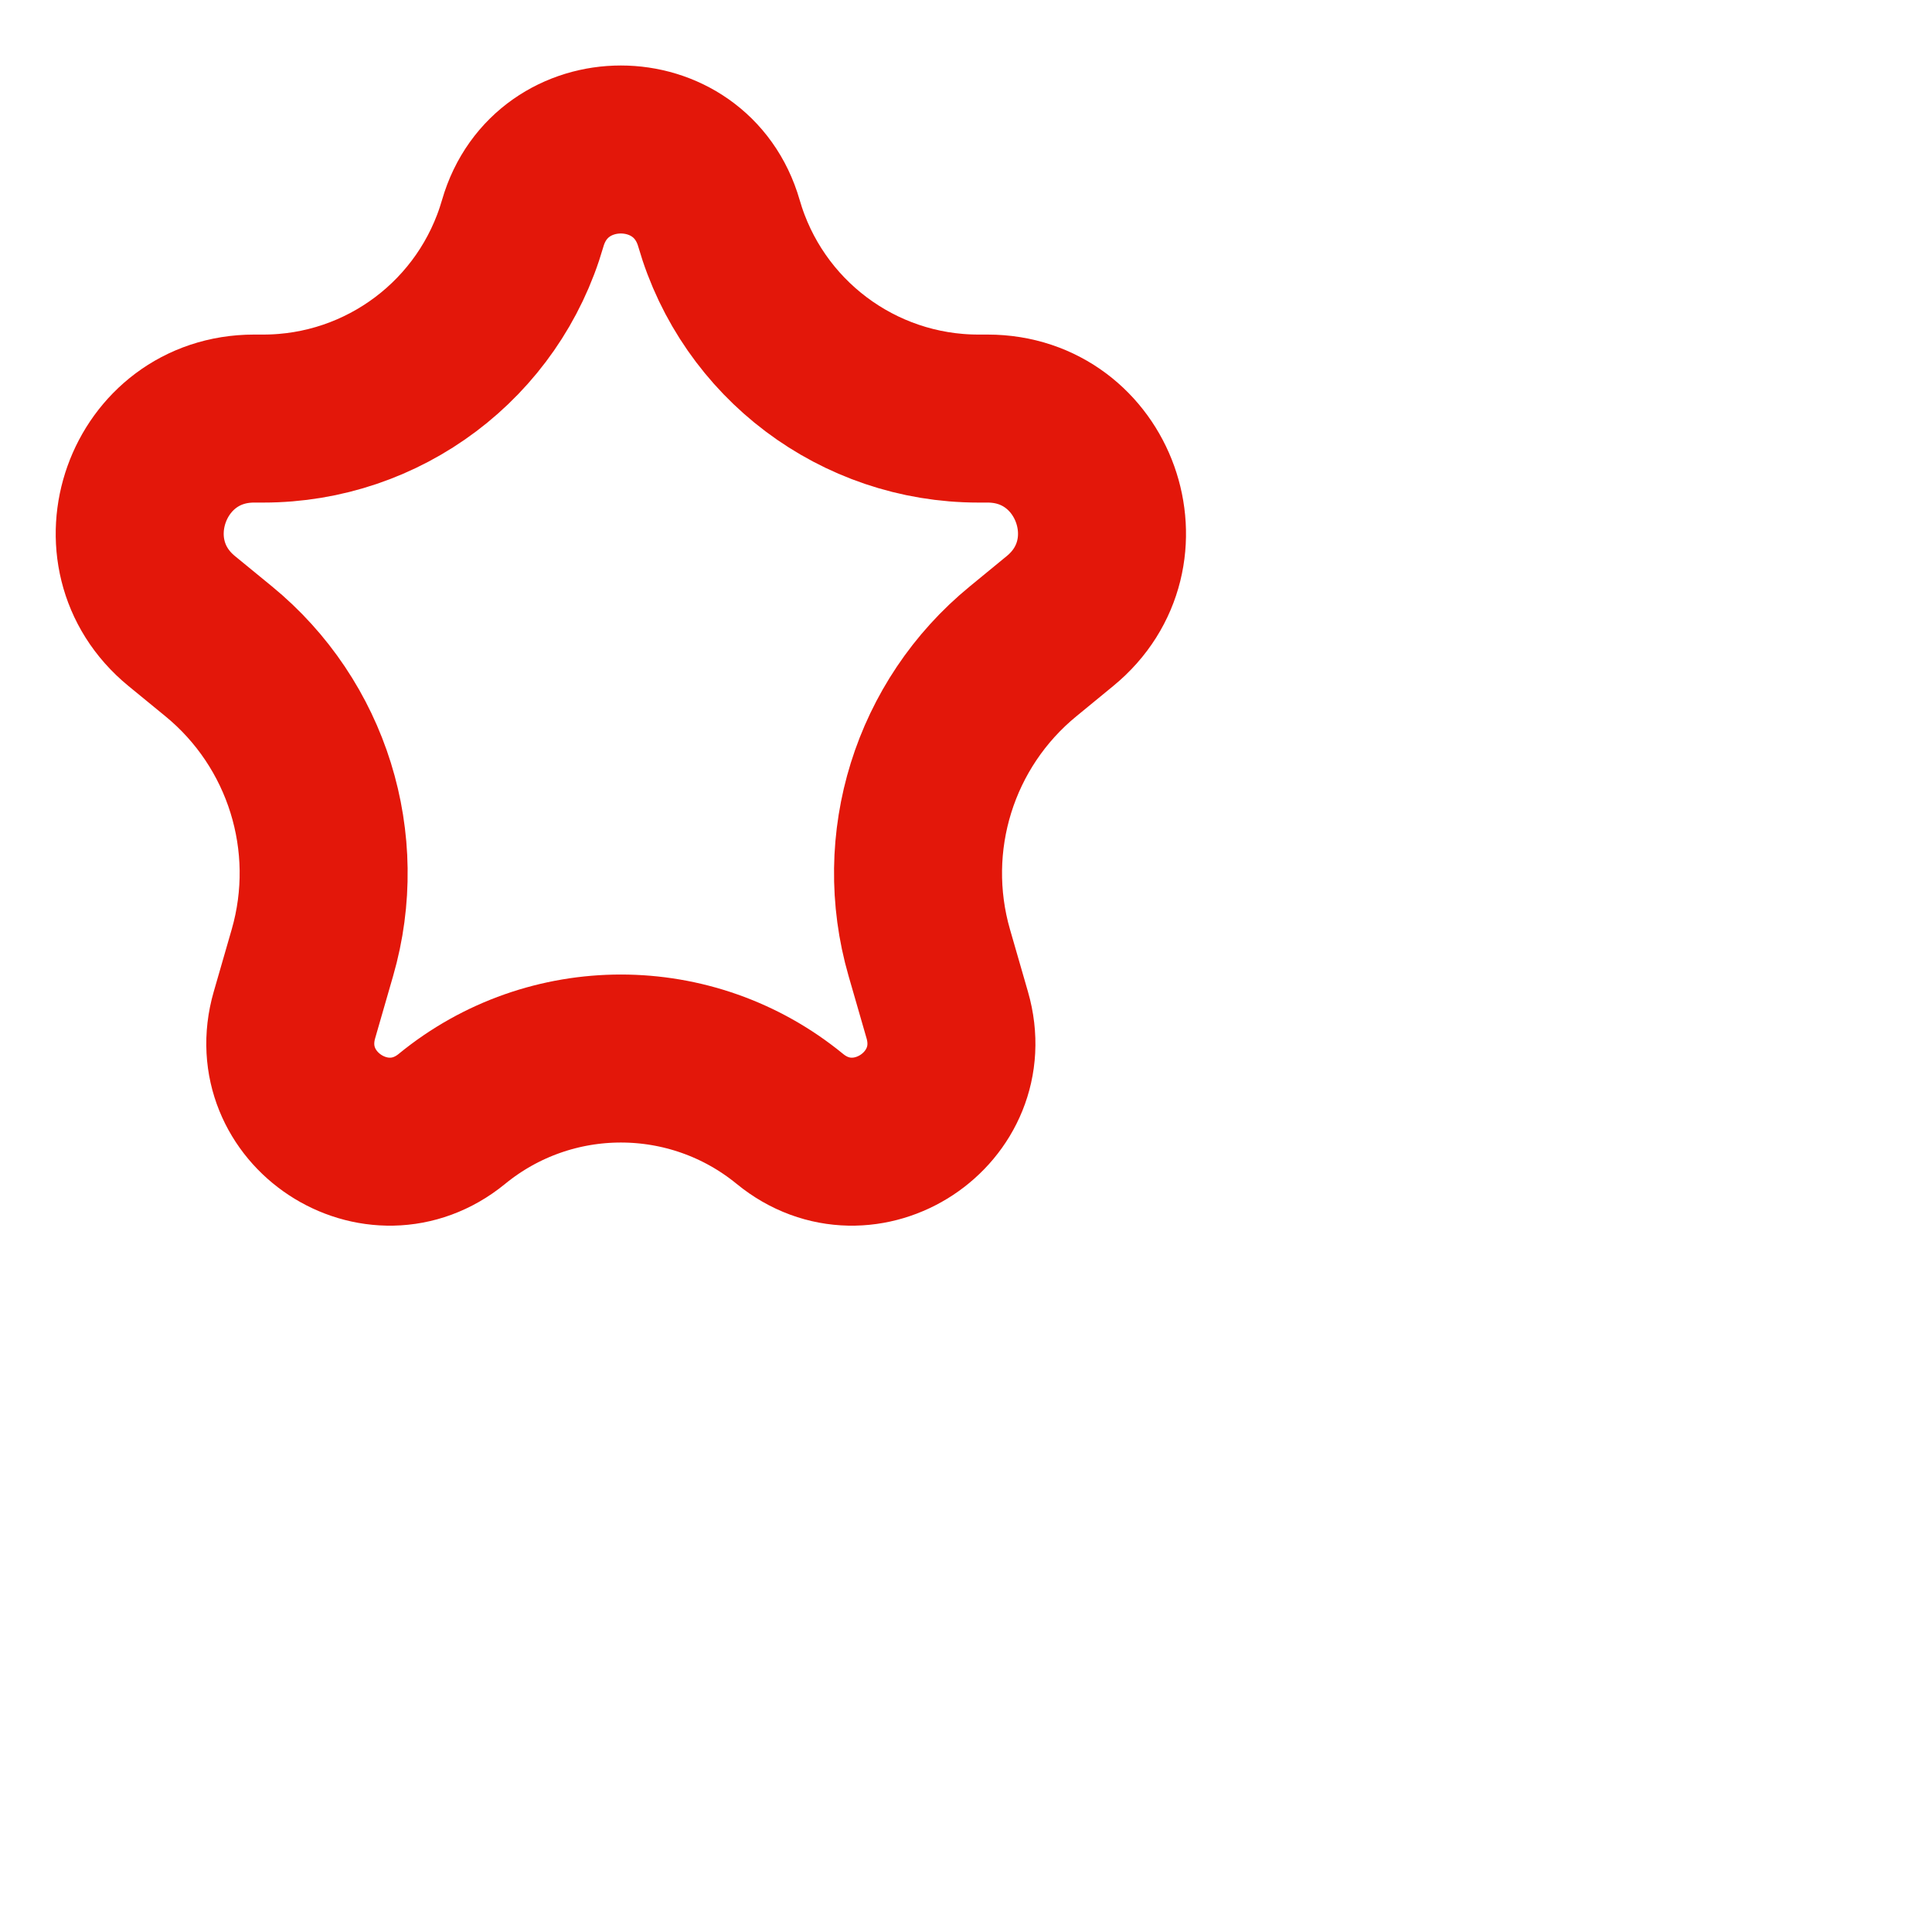 <svg width="23" height="23" viewBox="0 0 23 23" fill="none" xmlns="http://www.w3.org/2000/svg">
<path d="M6.223 2.658C6.561 1.487 8.221 1.487 8.559 2.658C8.956 4.035 10.216 4.983 11.648 4.983H11.757C13.034 4.983 13.607 6.585 12.618 7.394L12.182 7.752C11.124 8.617 10.684 10.029 11.063 11.342L11.277 12.084C11.597 13.193 10.295 14.051 9.403 13.32C8.233 12.362 6.55 12.362 5.38 13.32C4.487 14.051 3.186 13.193 3.505 12.084L3.719 11.342C4.098 10.029 3.658 8.617 2.601 7.752L2.164 7.394C1.176 6.585 1.748 4.983 3.025 4.983H3.134C4.567 4.983 5.826 4.035 6.223 2.658Z" stroke="#E3170A" stroke-width="2"/>
</svg>
